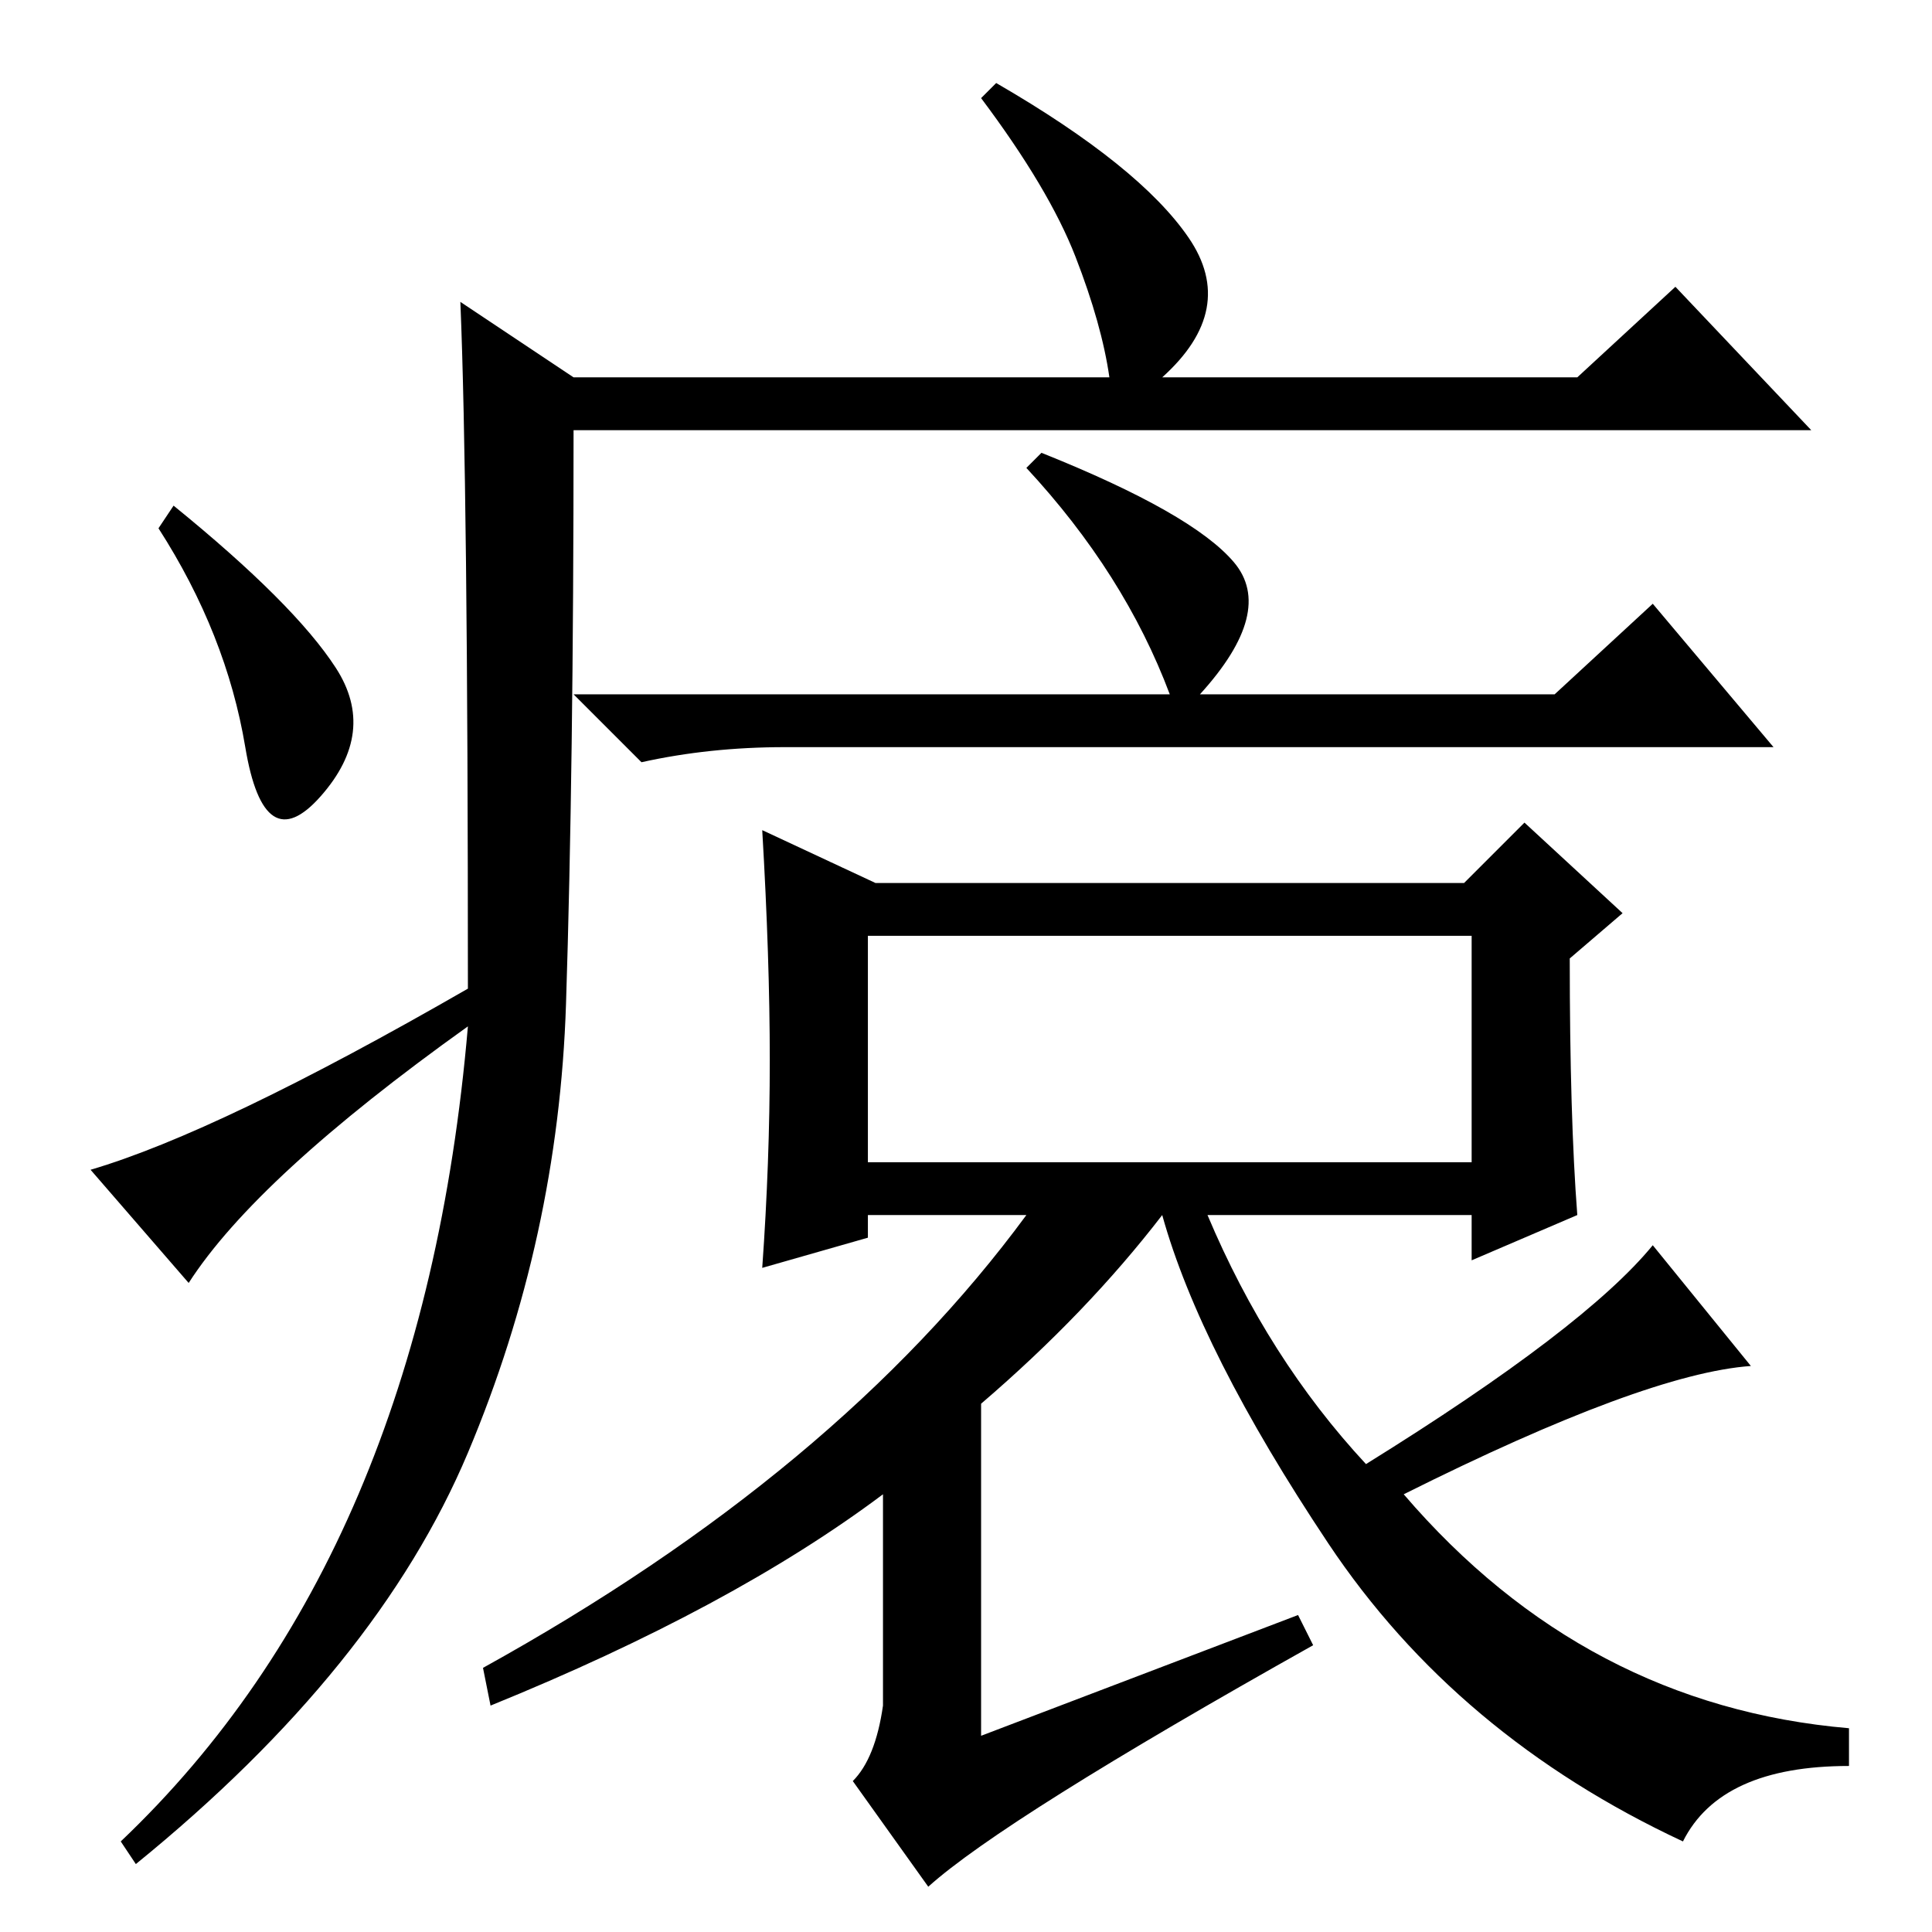 <?xml version="1.0" standalone="no"?>
<!DOCTYPE svg PUBLIC "-//W3C//DTD SVG 1.1//EN" "http://www.w3.org/Graphics/SVG/1.1/DTD/svg11.dtd" >
<svg xmlns="http://www.w3.org/2000/svg" xmlns:xlink="http://www.w3.org/1999/xlink" version="1.1" viewBox="0 -36 256 256">
  <g transform="matrix(1 0 0 -1 0 220)">
   <path fill="currentColor"
d="M61 216l15 -10h71q-1 7 -4.5 16t-12.5 21l2 2q19 -11 25.5 -20.5t-3.5 -18.5h55l13 12l18 -19h-164q0 -45 -1 -76t-13 -59.5t-44 -54.5l-2 3q40 38 46 108q-28 -20 -37 -34l-13 15q17 5 50 24q0 67 -1 91zM44.5 167.5q5.5 -8.5 -2 -17t-10 6.5t-11.5 29l2 3
q16 -13 21.5 -21.5zM115 102h80v30h-80v-30zM209 95l-14 -6v6h-35q8 -19 21 -33q29 18 38 29l13 -16q-14 -1 -46 -17q24 -28 59 -31v-5q-17 0 -22 -10q-30 14 -47 39.5t-22 43.5q-10 -13 -24 -25v-44l42 16l2 -4q-41 -23 -51 -32l-10 14q3 3 4 10v28q-20 -15 -52 -28l-1 5
q47 26 72 60h-21v-3l-14 -4q1 14 1 27.5t-1 30.5l15 -7h78l8 8l13 -12l-7 -6q0 -21 1 -34zM104 157q-10 0 -19 -2l-9 9h79q-6 16 -19 30l2 2q20 -8 25.5 -14.5t-4.5 -17.5h47l13 12l16 -19h-131z" />
  </g>

</svg>
